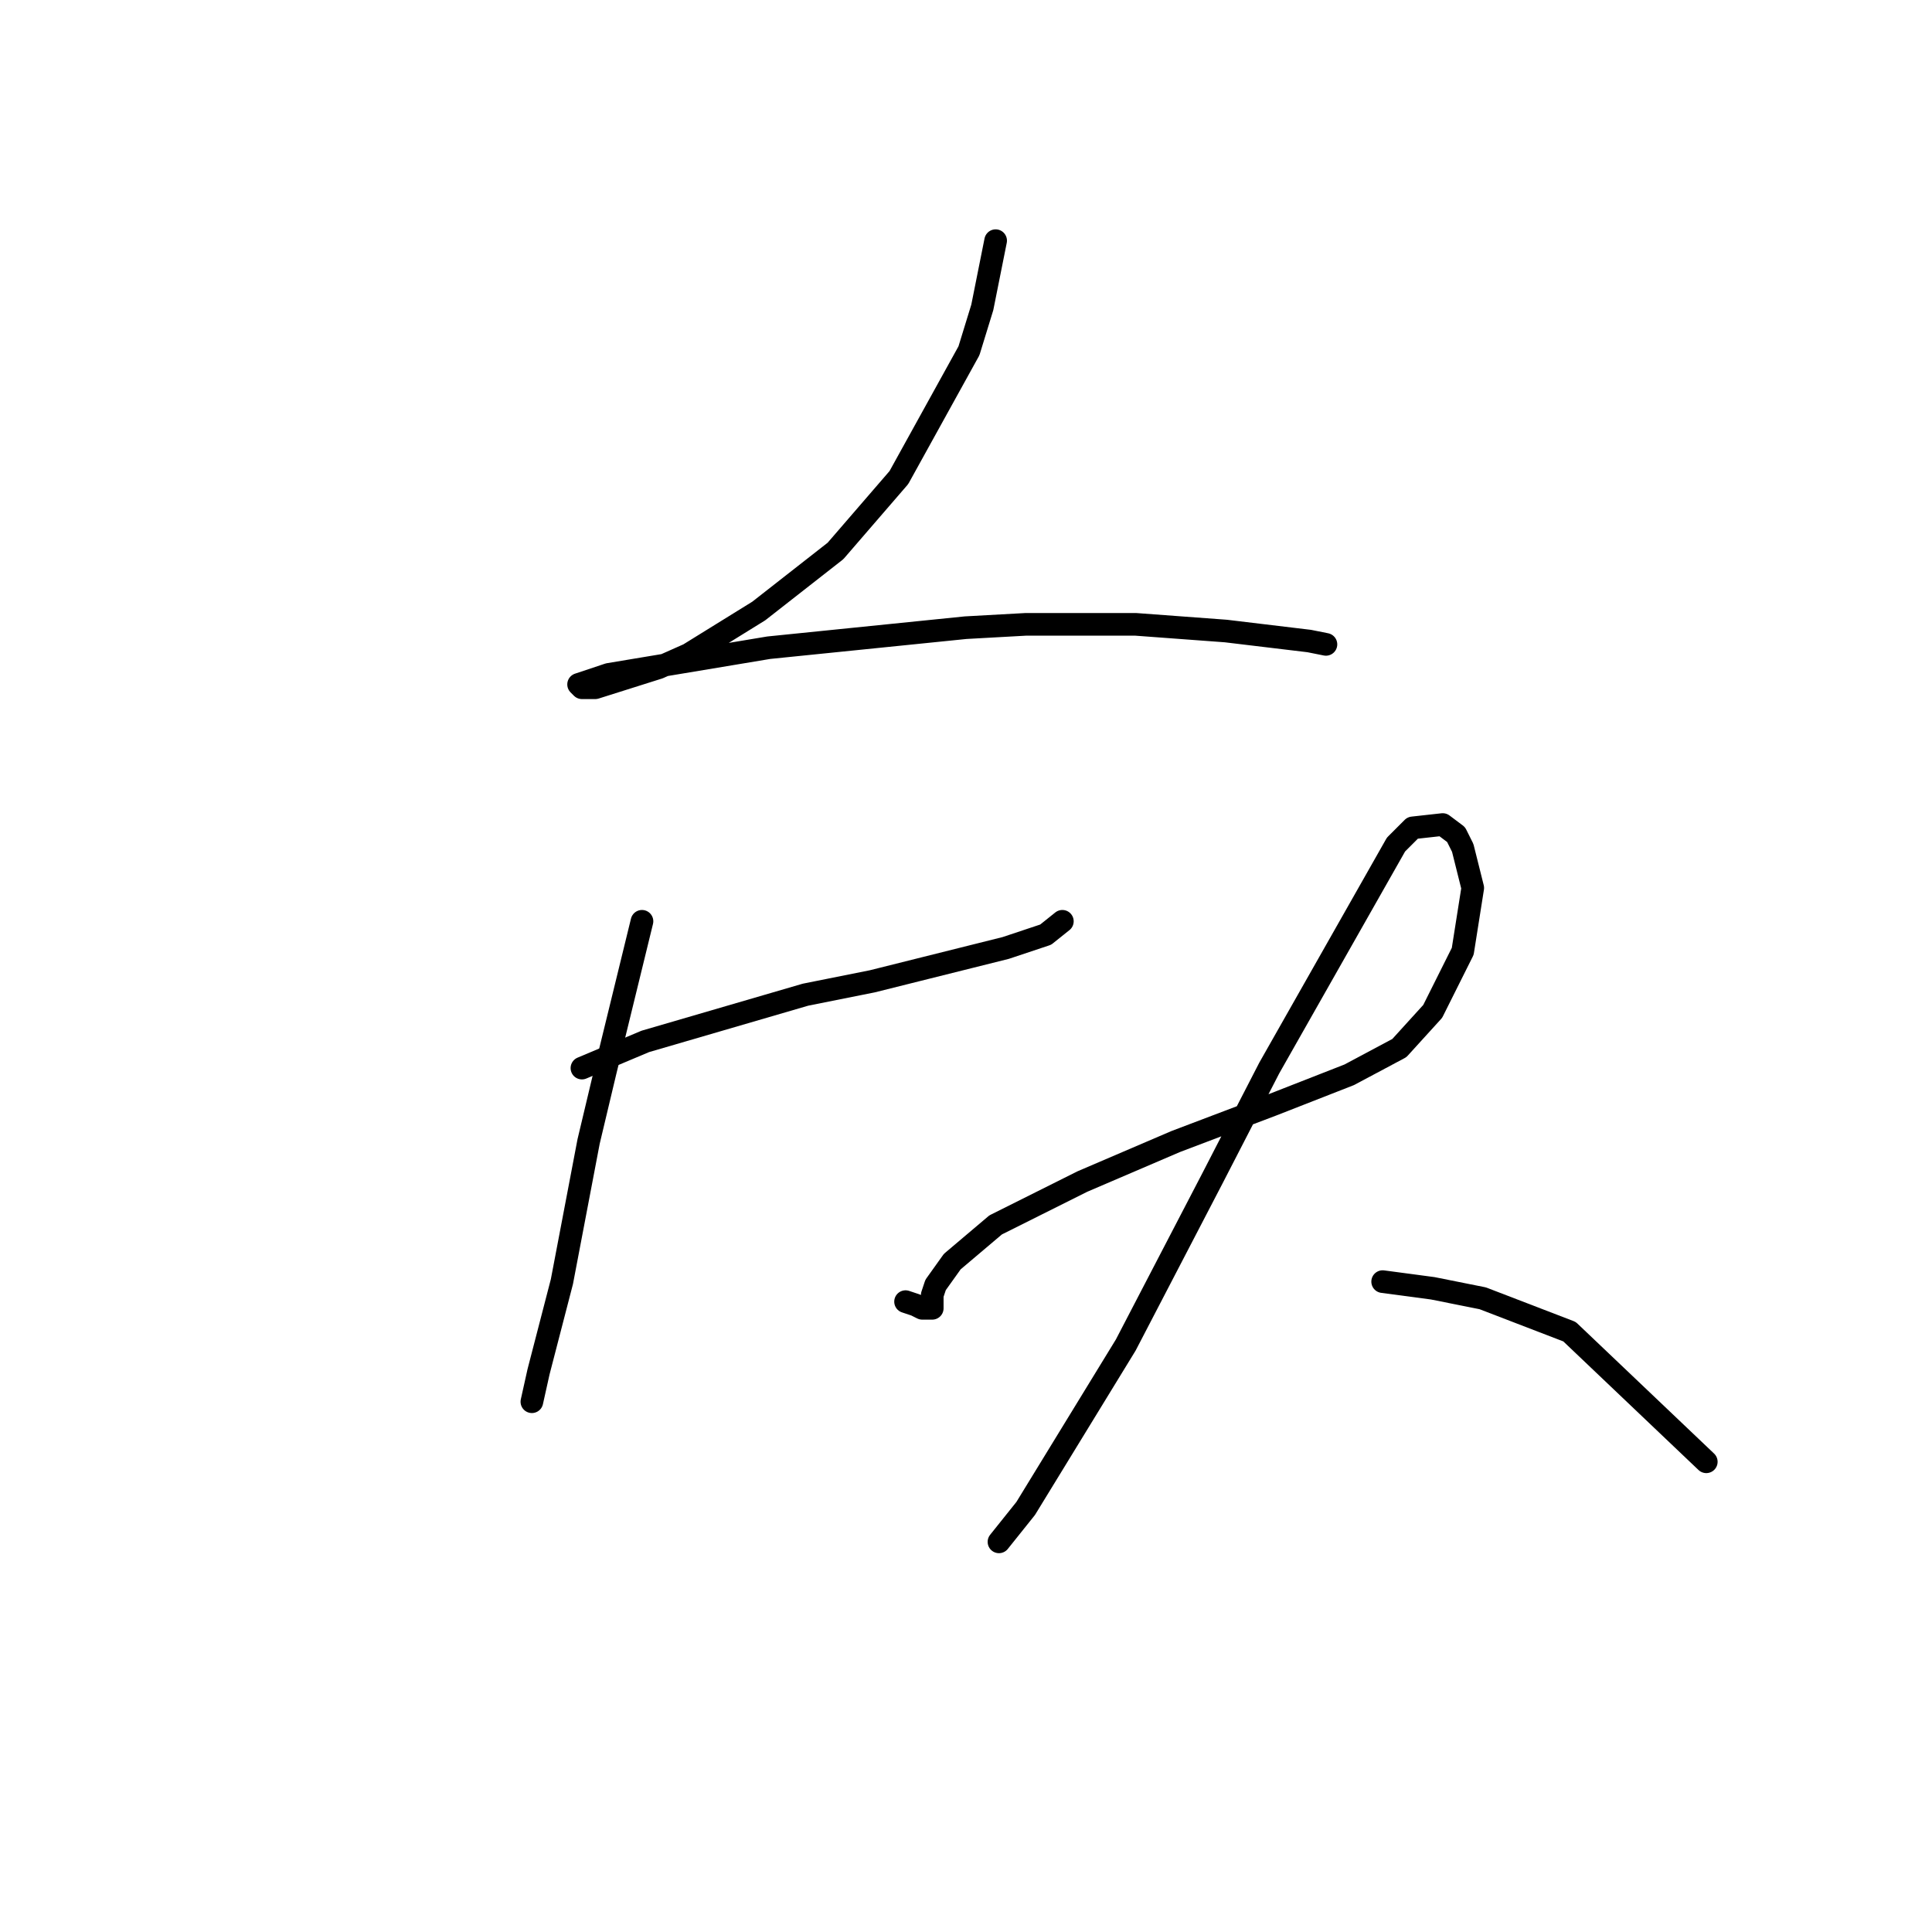 <?xml version="1.0" standalone="no"?>
    <svg width="256" height="256" xmlns="http://www.w3.org/2000/svg" version="1.1">
    <polyline stroke="black" stroke-width="3" stroke-linecap="round" fill="transparent" stroke-linejoin="round" points="131.927 31.89 130.159 40.732 128.391 46.479 119.107 63.278 110.707 73.004 100.539 80.962 91.255 86.709 87.277 88.477 78.877 91.13 77.109 91.13 76.667 90.688 80.645 89.361 85.95 88.477 101.865 85.825 127.949 83.172 135.906 82.73 150.495 82.73 162.431 83.614 173.483 84.941 175.694 85.383 175.694 85.383 " />
        <polyline stroke="black" stroke-width="3" stroke-linecap="round" fill="transparent" stroke-linejoin="round" points="77.109 141.528 85.508 137.991 106.728 131.802 115.57 130.033 122.644 128.265 133.254 125.613 138.559 123.844 140.769 122.076 140.769 122.076 " />
        <polyline stroke="black" stroke-width="3" stroke-linecap="round" fill="transparent" stroke-linejoin="round" points="85.066 122.076 80.203 141.97 77.993 151.254 74.456 169.821 71.362 181.758 70.477 185.736 70.477 185.736 " />
        <polyline stroke="black" stroke-width="3" stroke-linecap="round" fill="transparent" stroke-linejoin="round" points="119.991 172.474 121.317 172.916 122.201 173.358 123.528 173.358 123.528 172.474 123.528 171.59 123.97 170.263 126.18 167.169 131.927 162.306 143.422 156.559 155.8 151.254 168.62 146.391 178.788 142.412 185.42 138.875 189.841 134.012 193.819 126.055 195.146 117.655 193.819 112.35 192.935 110.582 191.167 109.255 187.188 109.697 184.978 111.908 168.178 141.528 160.663 156.117 149.169 178.221 135.906 199.883 132.369 204.304 132.369 204.304 " />
        <polyline stroke="black" stroke-width="3" stroke-linecap="round" fill="transparent" stroke-linejoin="round" points="183.209 169.821 189.841 170.705 196.472 172.032 207.966 176.452 226.092 193.694 226.092 193.694 " />
        </svg>